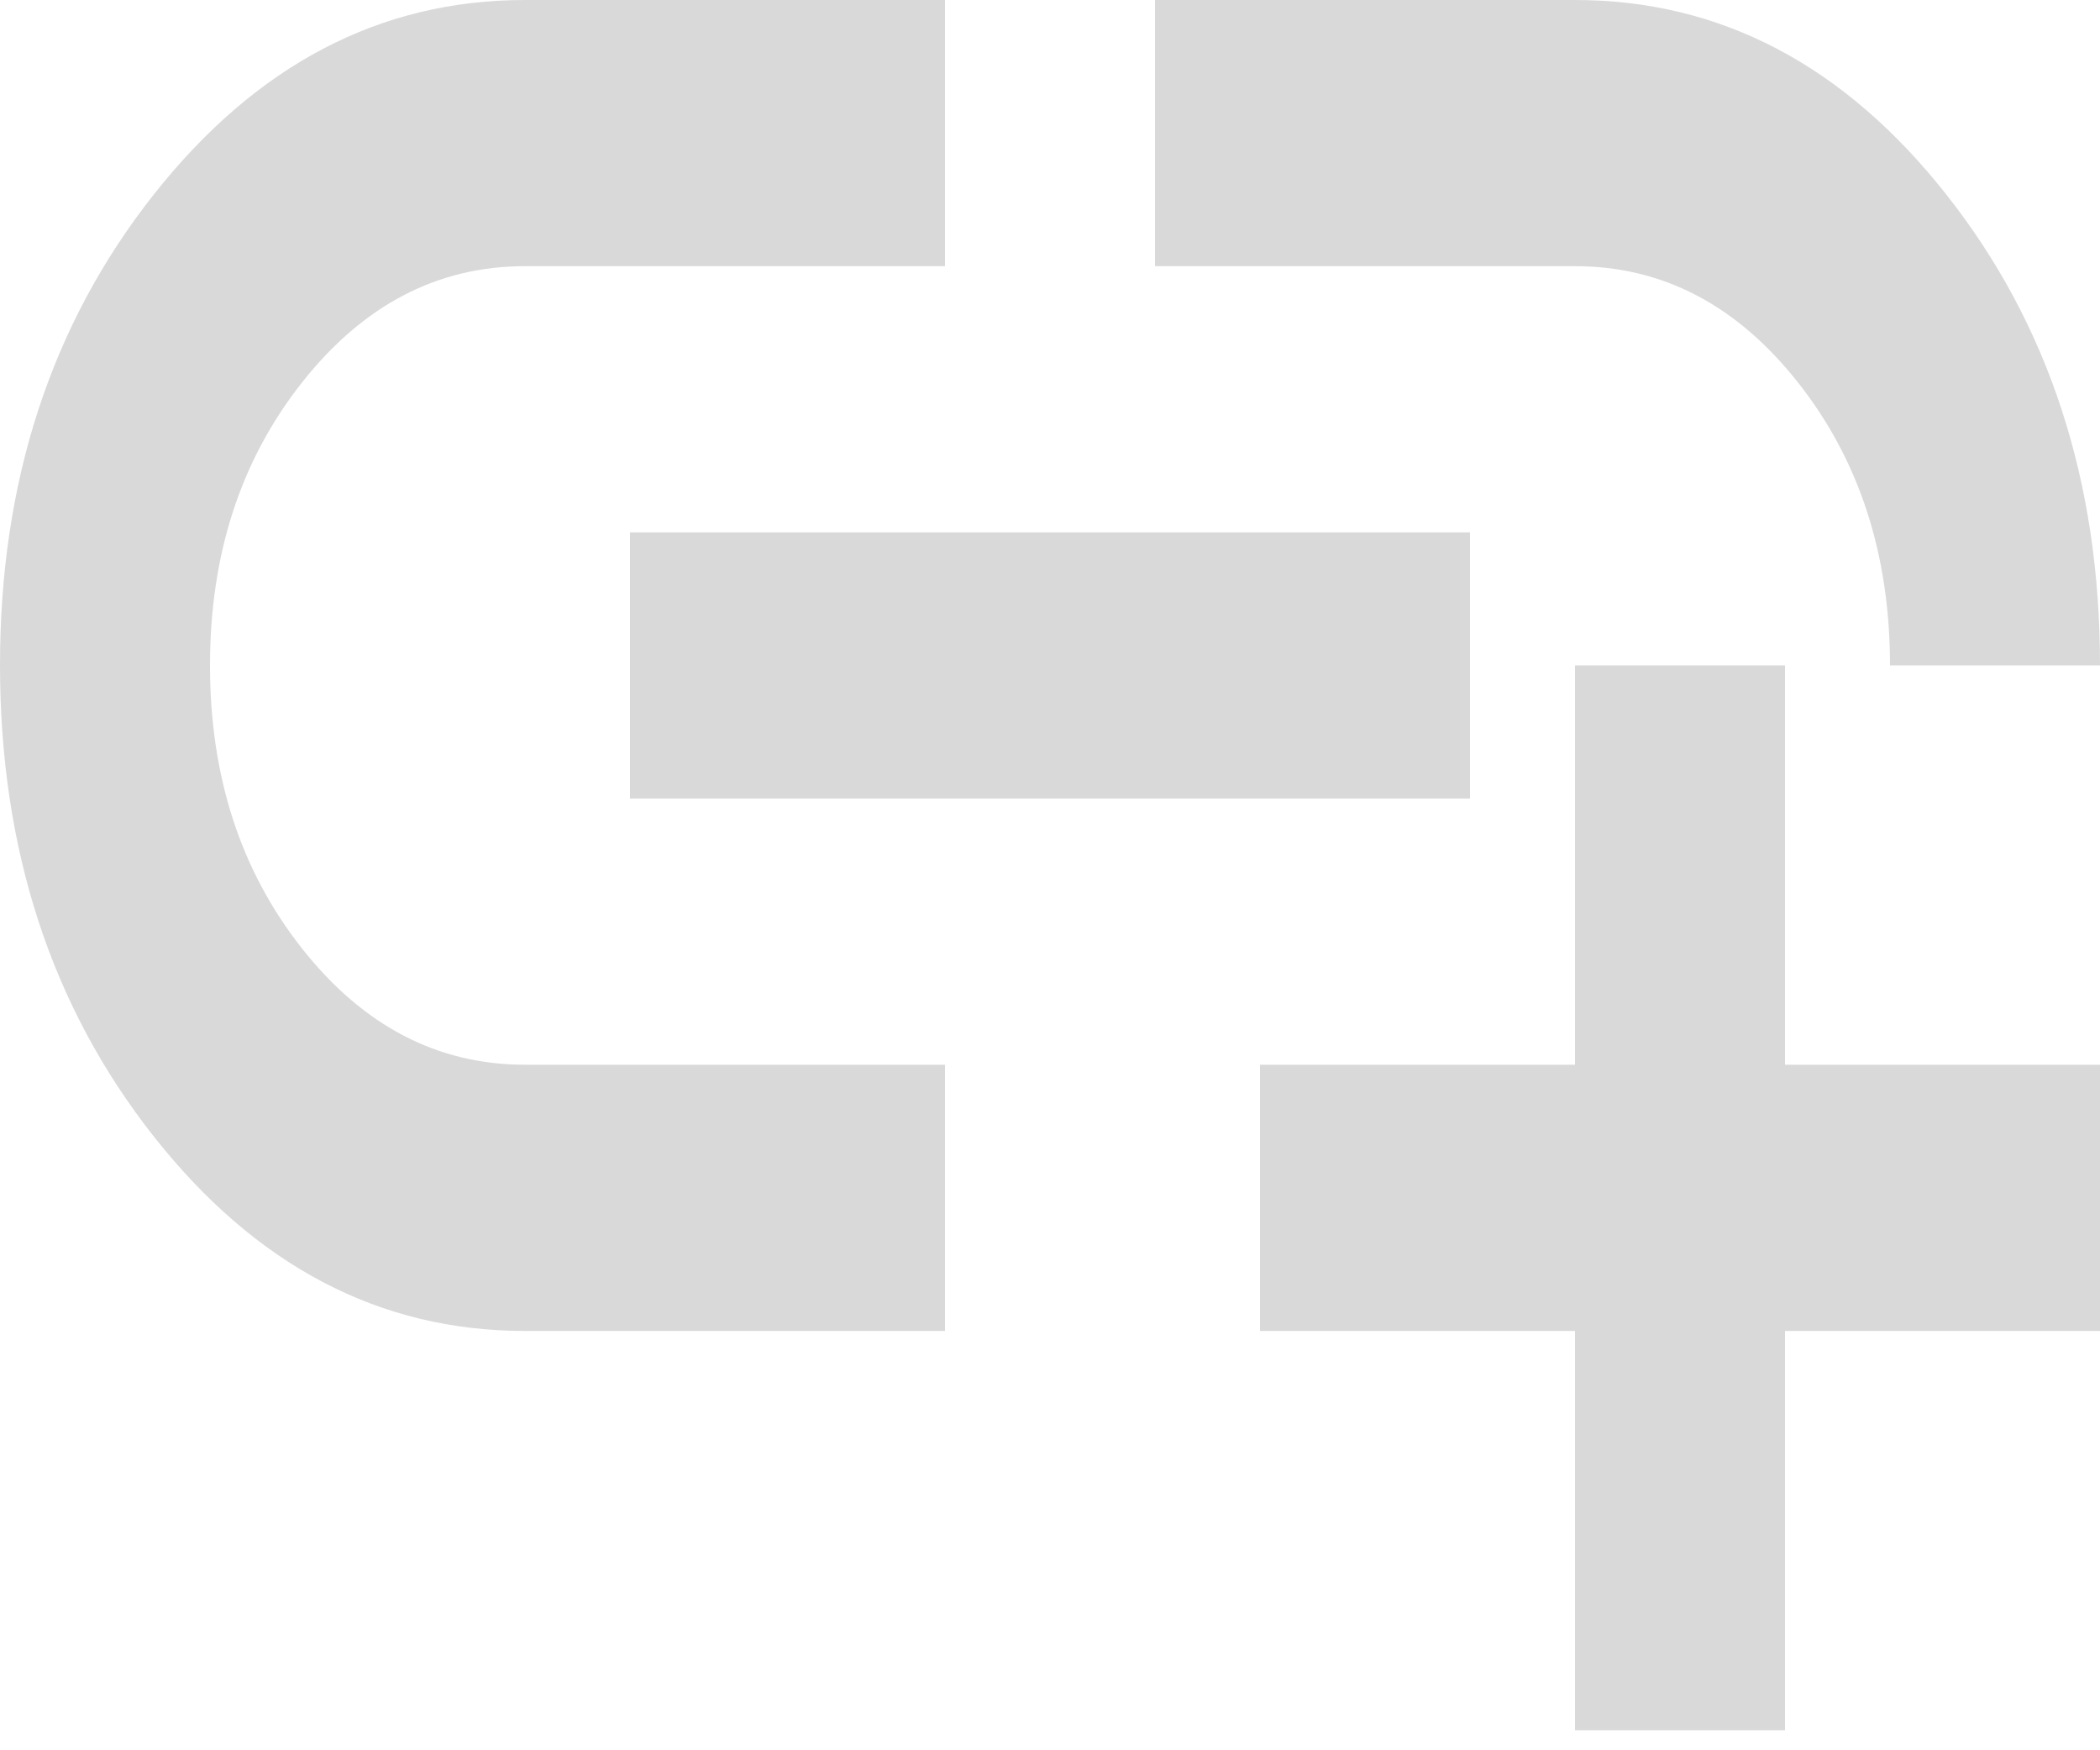 <svg width="48" height="40" viewBox="0 0 48 40" fill="none" xmlns="http://www.w3.org/2000/svg">
<path d="M36 39.542V30.417H28.8V24.333H36V15.208H40.8V24.333H48V30.417H40.8V39.542H36ZM21.6 30.417H12C8.68 30.417 5.85 28.933 3.511 25.967C1.172 23 0.002 19.414 1.63823e-06 15.208C-0.002 11.003 1.169 7.417 3.511 4.45C5.854 1.483 8.683 0 12 0H21.6V6.083H12C10 6.083 8.3 6.97 6.9 8.745C5.5 10.519 4.8 12.674 4.8 15.208C4.8 17.743 5.5 19.898 6.9 21.672C8.3 23.446 10 24.333 12 24.333H21.6V30.417ZM14.4 18.25V12.167H33.6V18.25H14.4ZM48 15.208H43.2C43.2 12.674 42.5 10.519 41.1 8.745C39.7 6.97 38 6.083 36 6.083H26.4V0H36C39.32 0 42.15 1.483 44.491 4.45C46.832 7.417 48.002 11.003 48 15.208Z" fill="#D9D9D9"/>
</svg>
